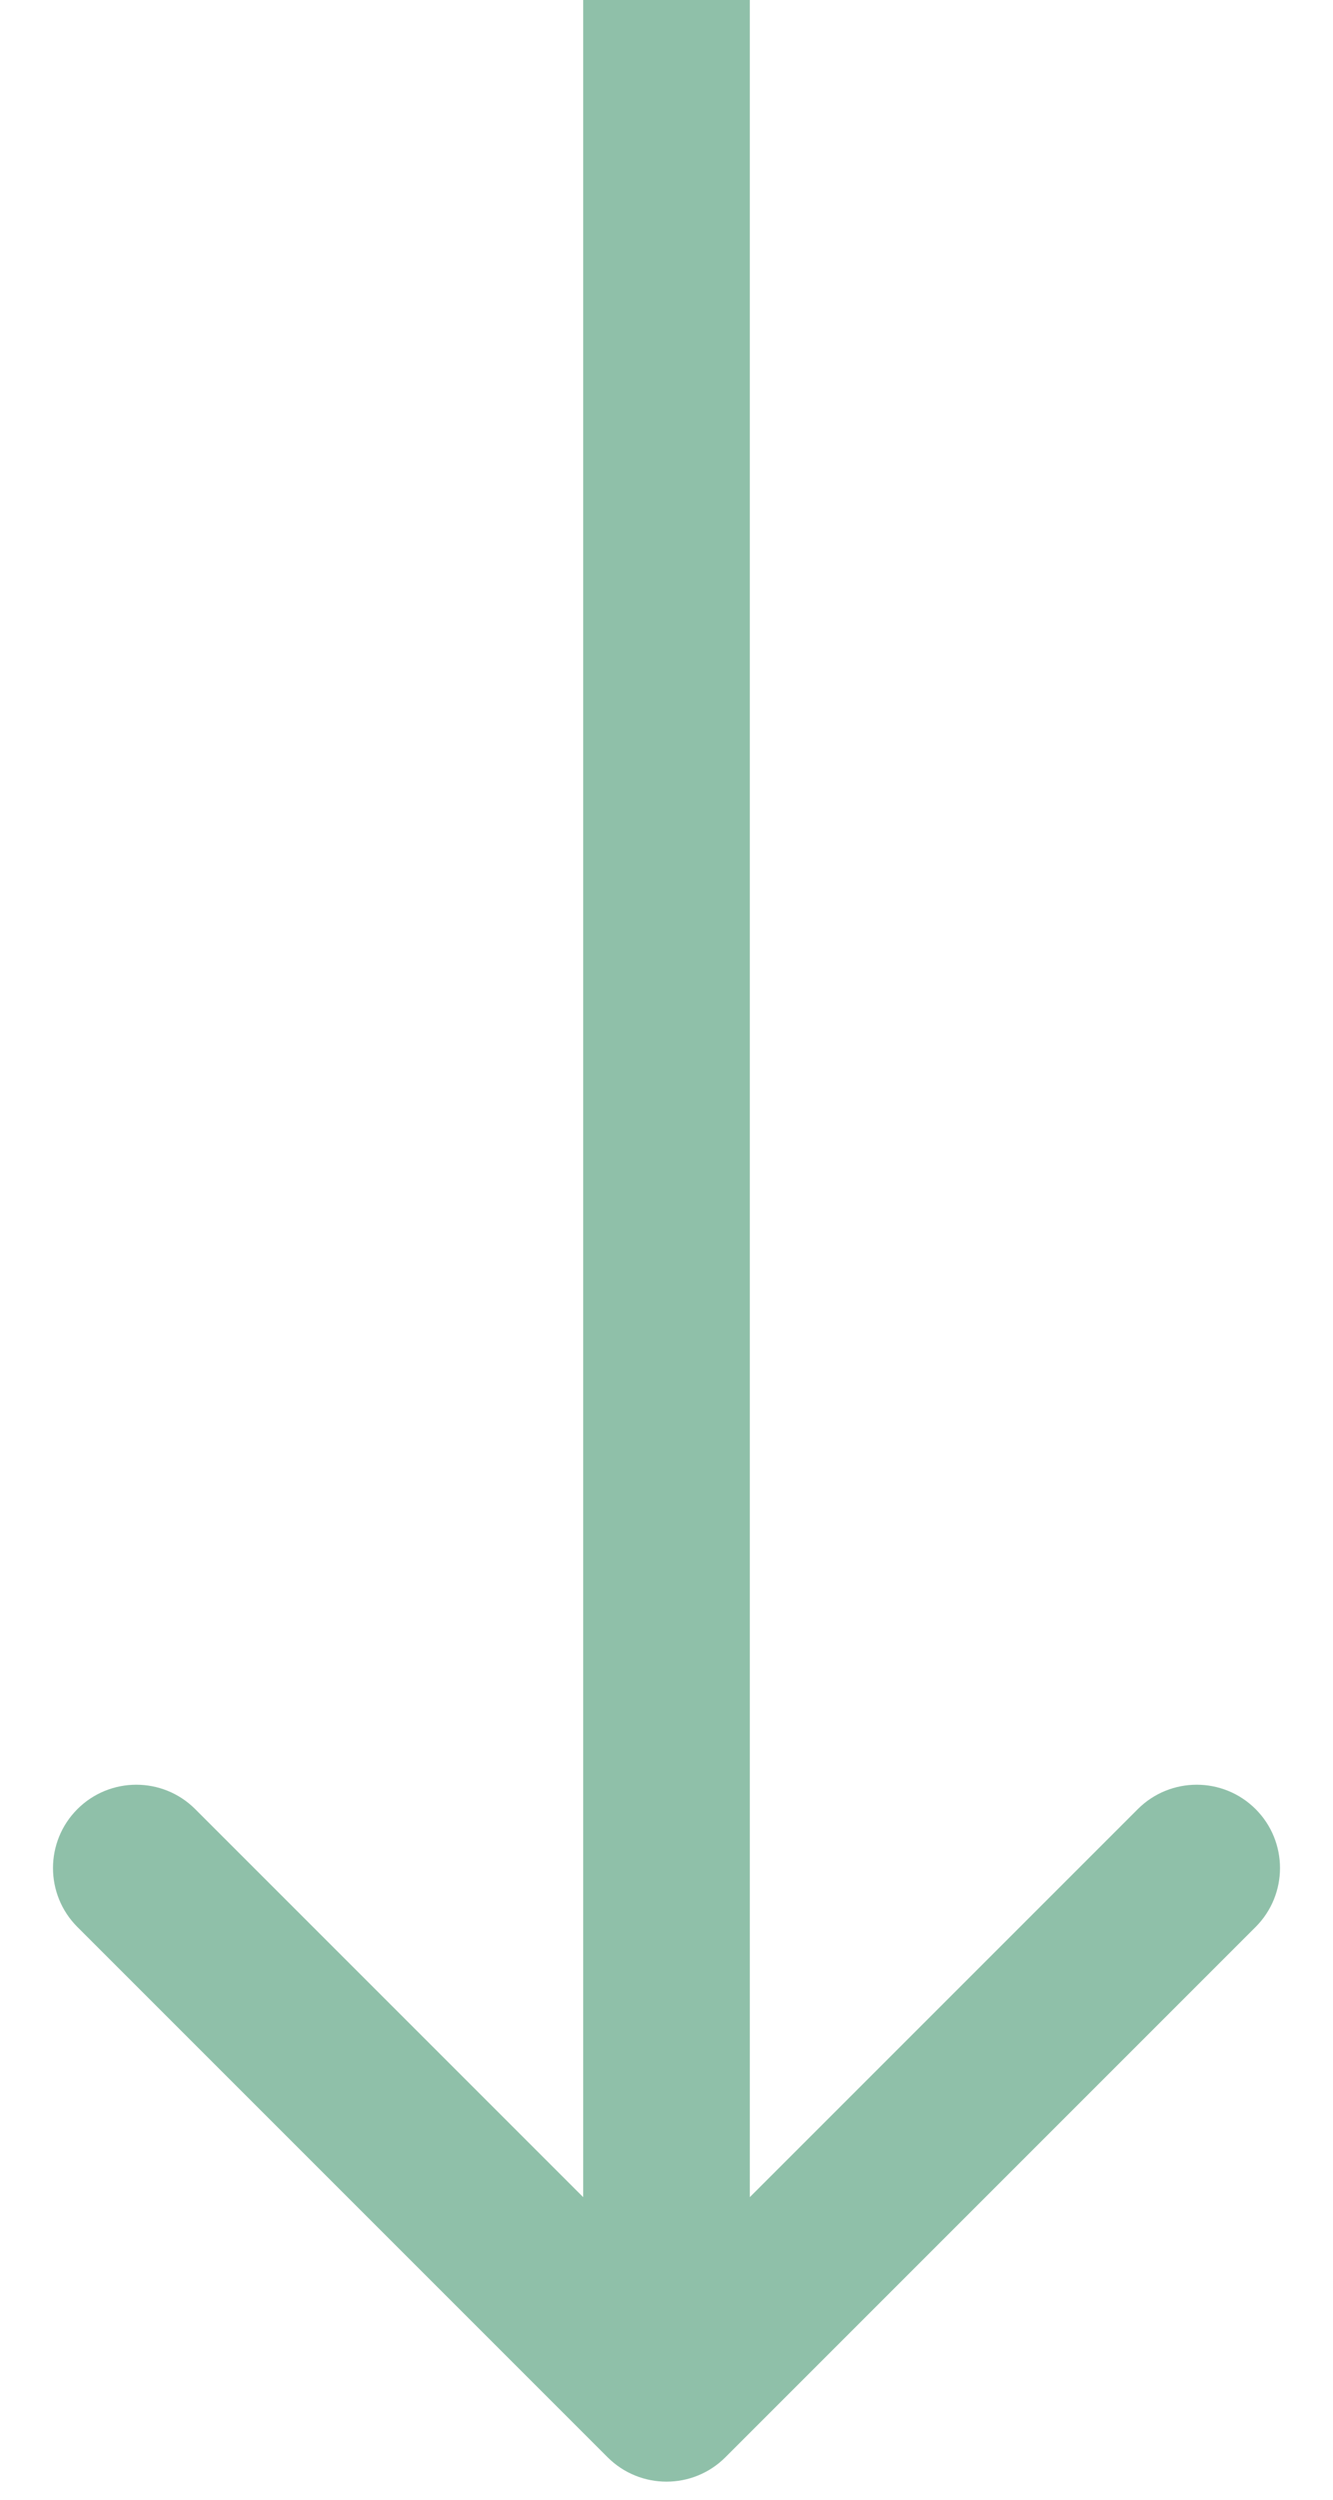 <svg width="24" height="45" viewBox="0 0 24 45" fill="none" xmlns="http://www.w3.org/2000/svg">
<path d="M10.939 44.235C11.525 44.821 12.475 44.821 13.061 44.235L22.607 34.689C23.192 34.103 23.192 33.154 22.607 32.568C22.021 31.982 21.071 31.982 20.485 32.568L12 41.053L3.515 32.568C2.929 31.982 1.979 31.982 1.393 32.568C0.808 33.154 0.808 34.103 1.393 34.689L10.939 44.235ZM10.5 0L10.5 43.175H13.5L13.5 0L10.5 0Z" fill="#8FC0A9"/>
</svg>
